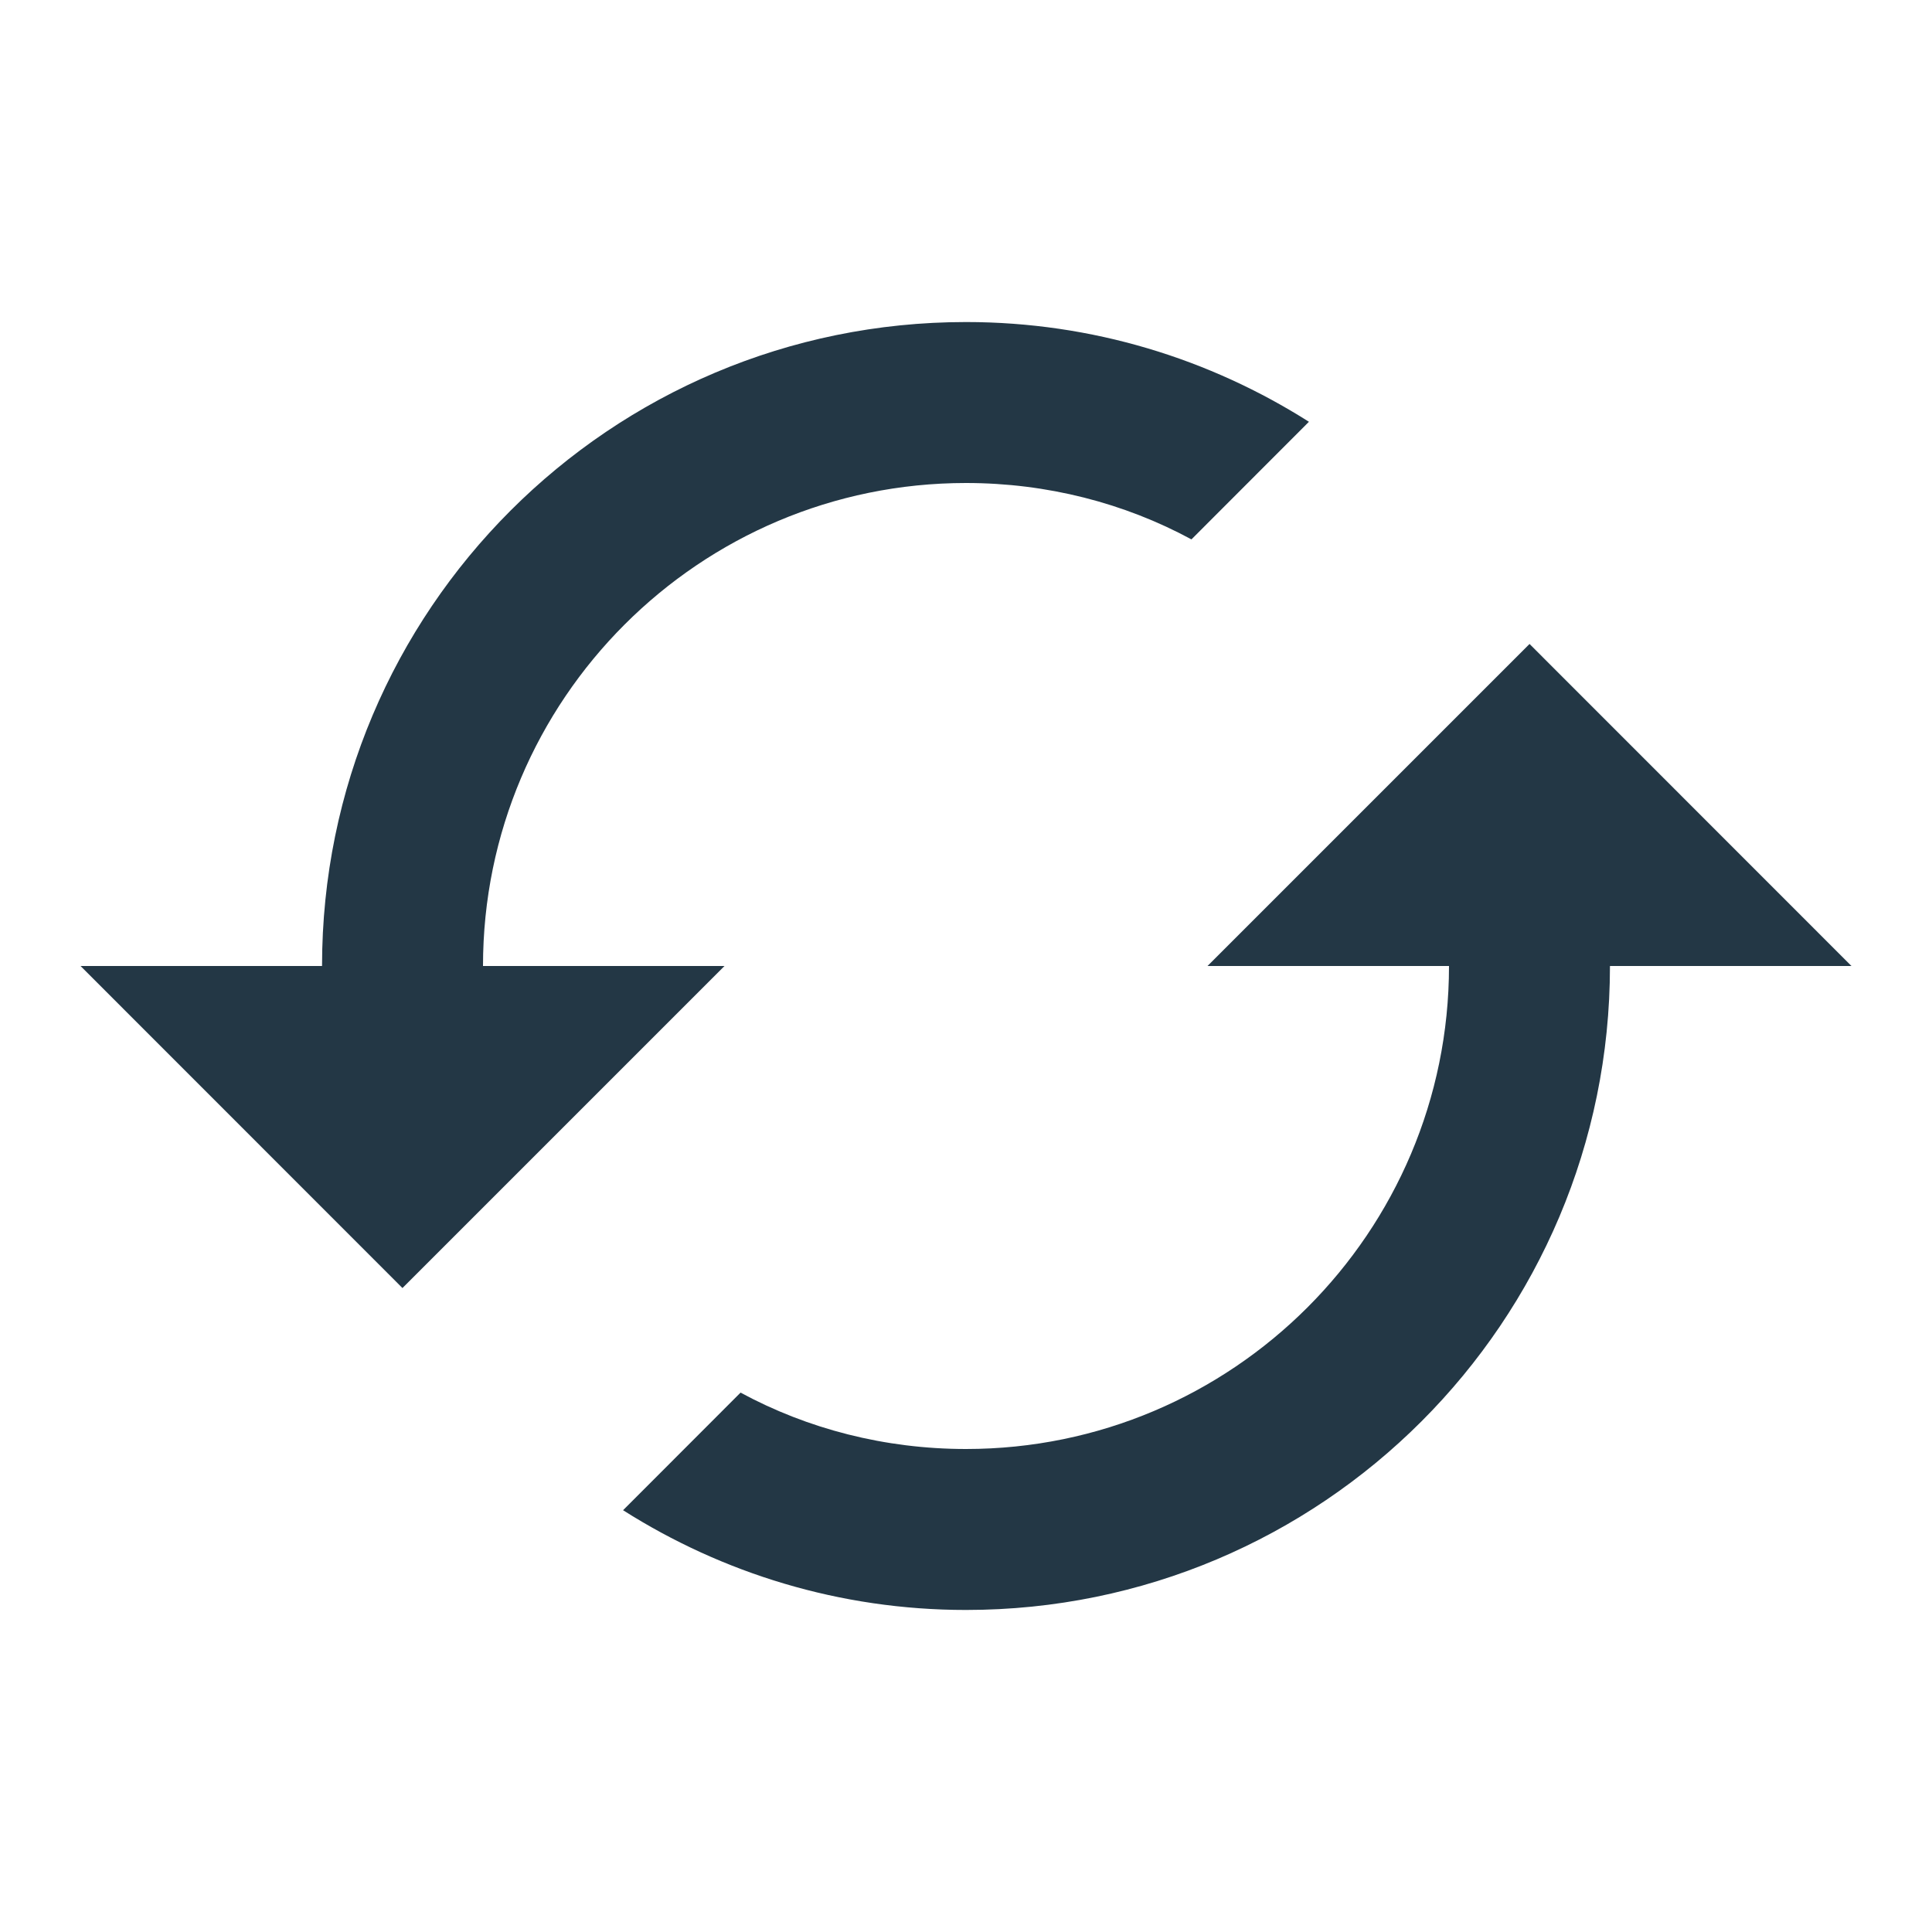 <?xml version="1.0" encoding="UTF-8"?>
<svg width="16px" height="16px" viewBox="0 0 16 16" version="1.1" xmlns="http://www.w3.org/2000/svg" xmlns:xlink="http://www.w3.org/1999/xlink">
    <title>Icons/Action/cached</title>
    <g id="Icons/Action/cached" stroke="none" stroke-width="1" fill="none" fill-rule="evenodd">
        <rect id="Spacer" fill-opacity="0" fill="#D8D8D8" x="0" y="0" width="16" height="16"></rect>
        <path d="M12.667,5.333 L10,8 L12,8 C12,10.207 10.207,12 8,12 C7.327,12 6.687,11.833 6.133,11.533 L5.16,12.507 C5.98,13.027 6.953,13.333 8,13.333 C10.947,13.333 13.333,10.947 13.333,8 L15.333,8 L12.667,5.333 Z M4,8 C4,5.793 5.793,4 8,4 C8.673,4 9.313,4.167 9.867,4.467 L10.84,3.493 C10.02,2.973 9.047,2.667 8,2.667 C5.053,2.667 2.667,5.053 2.667,8 L0.667,8 L3.333,10.667 L6,8 L4,8 Z" id="Icons/Action/ic_cached_24px" fill="#233745" fill-rule="nonzero"></path>
    </g>
</svg>